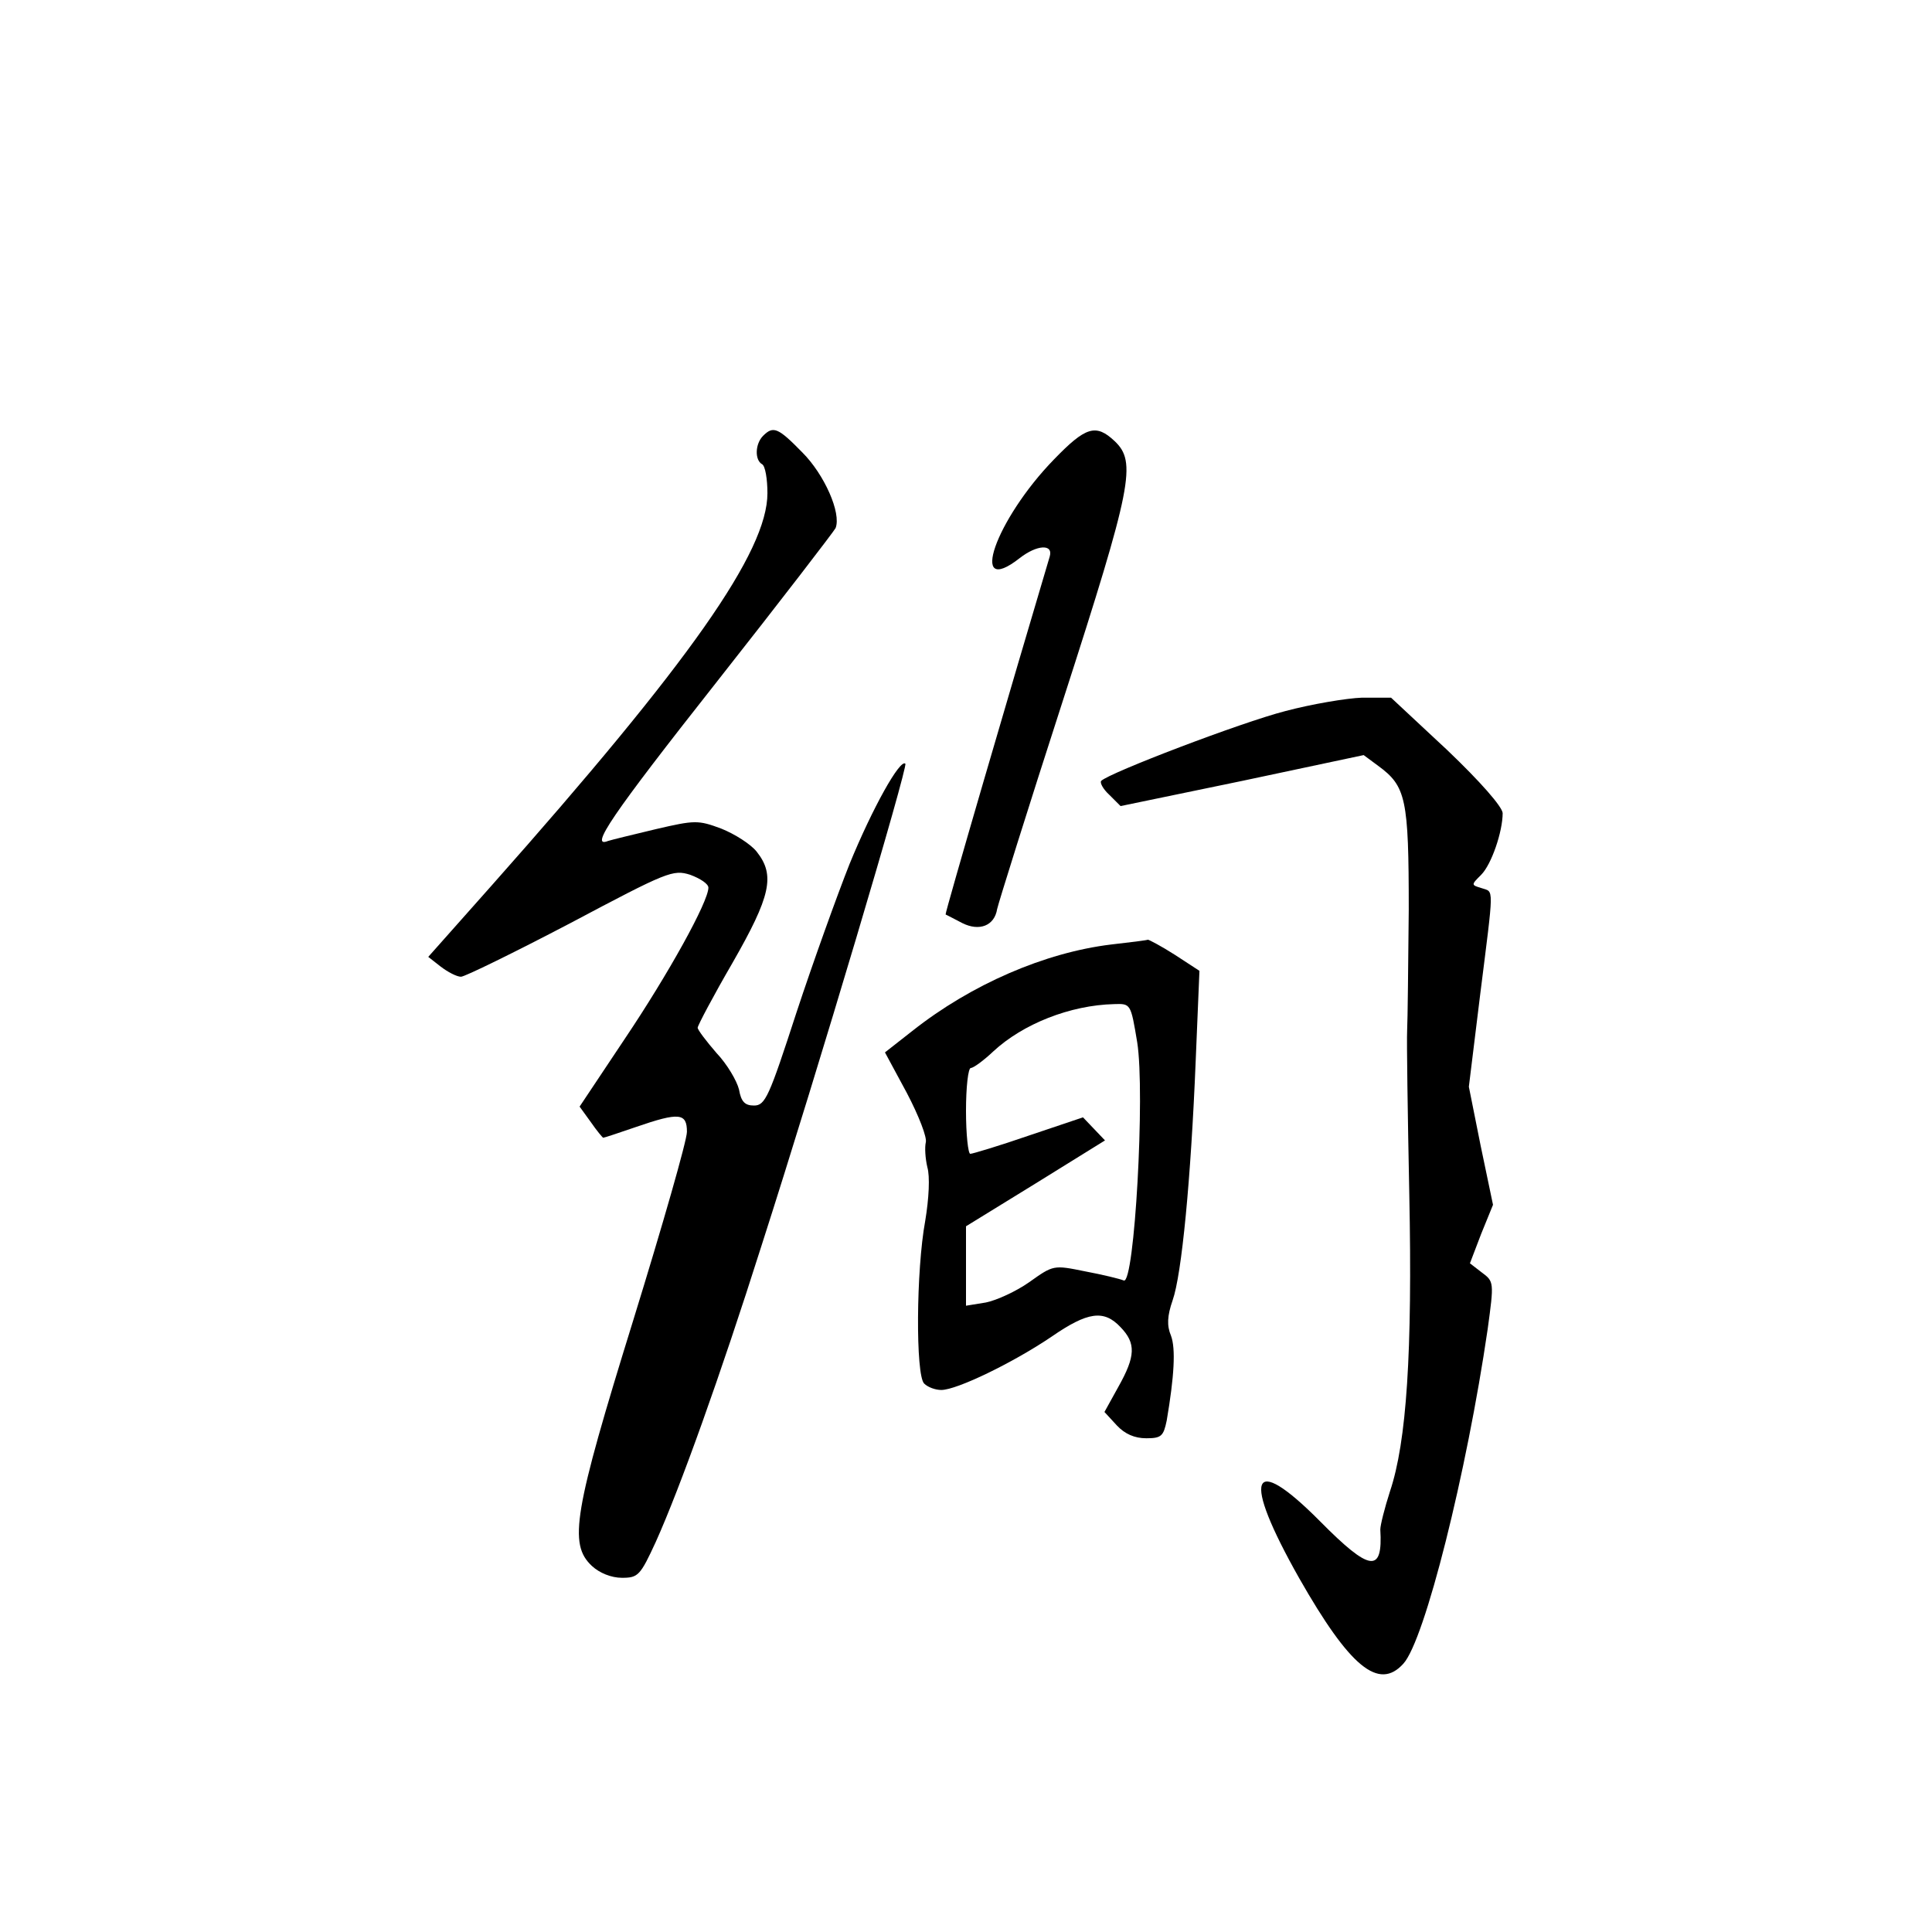 <?xml version="1.0" standalone="no"?>
<!DOCTYPE svg PUBLIC "-//W3C//DTD SVG 20010904//EN"
 "http://www.w3.org/TR/2001/REC-SVG-20010904/DTD/svg10.dtd">
<svg version="1.0" xmlns="http://www.w3.org/2000/svg"
 width="360pt" height="360pt" viewBox="0 0 360 360"
 preserveAspectRatio="xMidYMid meet">
<g transform="translate(0,360) scale(0.1,-0.1)"
fill="#000000" stroke="none">
<path d="M1422 2788 c-15 -15 -16 -45 -2 -53 6 -3 10 -28 10 -54 0 -109 -144
-314 -513 -730 l-119 -134 23 -18 c13 -10 30 -19 38 -19 7 0 99 45 204 100
181 96 191 100 223 90 19 -7 34 -17 34 -24 0 -26 -74 -160 -156 -282 l-84
-126 21 -29 c11 -16 22 -29 23 -29 2 0 29 9 61 20 81 28 95 26 95 -9 0 -16
-45 -173 -100 -351 -111 -358 -121 -417 -77 -458 14 -13 36 -22 56 -22 30 0
34 4 63 67 45 100 120 309 197 552 108 336 273 892 268 898 -10 9 -61 -82
-104 -187 -23 -58 -68 -183 -99 -277 -51 -157 -58 -173 -79 -173 -17 0 -24 7
-28 30 -4 16 -22 47 -42 68 -19 22 -35 43 -35 47 0 4 29 59 65 121 71 124 80
163 45 207 -11 14 -41 33 -66 43 -43 16 -49 16 -122 -1 -42 -10 -83 -20 -89
-22 -35 -14 5 46 203 297 119 151 218 280 221 286 11 28 -21 100 -62 141 -45
46 -54 50 -73 31z"/>
<path d="M1964 2744 c-109 -112 -161 -260 -64 -184 32 25 63 27 56 3 -69 -232
-196 -666 -194 -667 2 -1 16 -8 31 -16 32 -16 60 -5 65 26 2 10 57 186 123
390 129 400 137 443 96 482 -35 33 -54 27 -113 -34z"/>
<path d="M2395 2275 c-82 -21 -328 -115 -343 -130 -3 -3 3 -15 15 -26 l21 -21
227 47 226 48 27 -20 c52 -38 57 -61 57 -268 -1 -104 -2 -206 -3 -225 -1 -19
1 -156 4 -305 6 -295 -5 -462 -36 -554 -10 -31 -18 -63 -18 -71 5 -82 -19 -79
-112 15 -130 131 -147 85 -39 -106 94 -165 148 -210 194 -159 40 44 118 356
157 623 12 88 12 89 -11 106 l-22 17 21 55 22 54 -23 110 -22 110 21 171 c26
207 26 191 3 199 -20 6 -20 6 -1 25 19 19 40 80 40 115 -1 12 -41 58 -104 118
l-104 97 -54 0 c-29 -1 -94 -12 -143 -25z"/>
<path d="M2070 1840 c-123 -15 -260 -74 -370 -161 l-51 -40 41 -76 c22 -42 38
-83 35 -92 -2 -9 -1 -29 3 -46 5 -17 3 -58 -4 -100 -17 -92 -18 -287 -2 -303
7 -7 21 -12 32 -12 29 0 134 51 205 99 68 47 98 51 129 18 29 -30 28 -54 -4
-111 l-26 -47 23 -25 c15 -16 33 -24 55 -24 28 0 32 4 38 33 14 82 17 134 8
158 -8 19 -7 37 3 66 17 48 34 225 43 446 l7 168 -46 30 c-25 16 -48 28 -50
28 -2 -1 -33 -5 -69 -9z m49 -182 c15 -94 -5 -452 -25 -444 -7 3 -40 11 -72
17 -59 12 -59 12 -104 -20 -24 -17 -61 -34 -81 -38 l-37 -6 0 74 0 74 130 80
129 80 -20 21 -21 22 -101 -34 c-55 -19 -105 -34 -109 -34 -4 0 -8 36 -8 80 0
44 4 80 9 80 5 0 24 14 42 31 55 51 143 86 225 88 31 1 31 1 43 -71z"/>
</g>
</svg>
